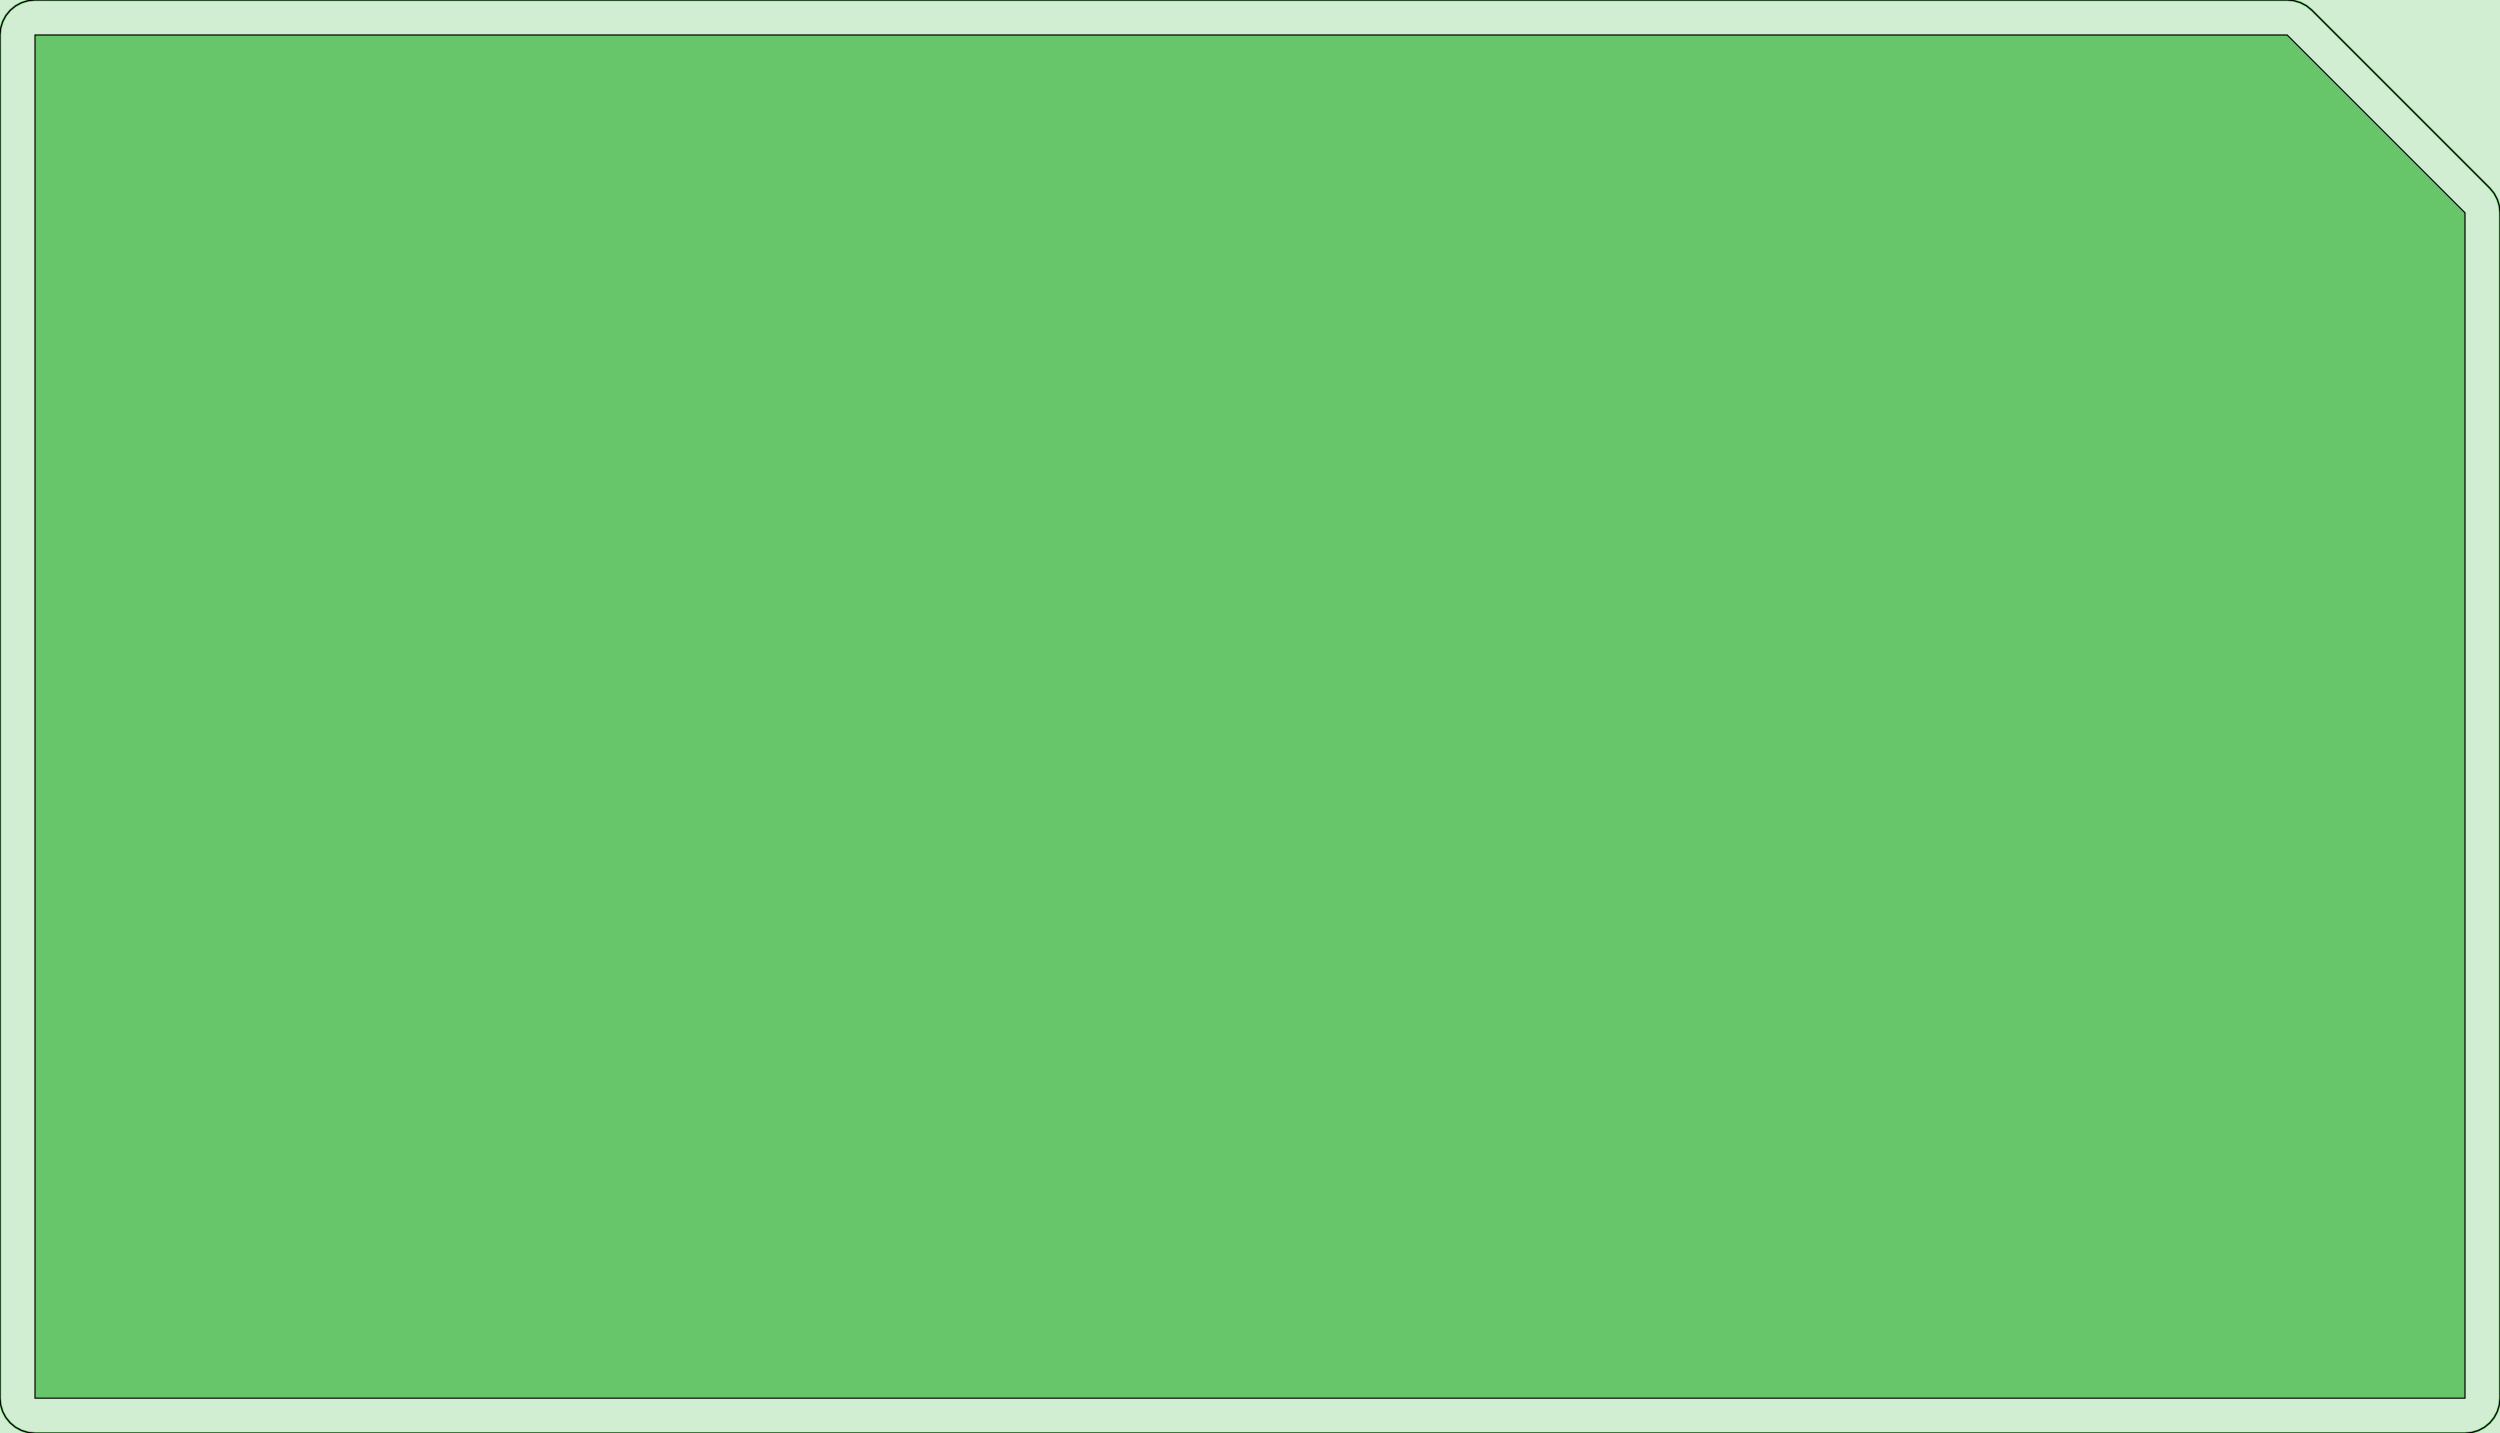 <?xml version="1.0" standalone="no"?>
<!DOCTYPE svg PUBLIC "-//W3C//DTD SVG 1.1//EN"
"http://www.w3.org/Graphics/SVG/1.1/DTD/svg11.dtd">
<!-- original:
<svg width="202.469" height="116.069" viewBox="0 0 4218.11 2418.11" version="1.1"
-->
<svg width="2024.69" height="1160.69" viewBox="0 0 4218.11 2418.11" version="1.1"
xmlns="http://www.w3.org/2000/svg"
xmlns:xlink="http://www.w3.org/1999/xlink">
<g fill-rule="evenodd"><path d="M 0,0 L 4218.11,0 L 4218.11,2418.11 L 0,2418.11 L 0,0 z " style="fill-opacity:0.3;fill:rgb(103,198,105);"/></g>
<g fill-rule="evenodd"><path d="M 0.001,59.055 L 1.136,47.534 L 4.496,36.456 L 9.954,26.247 L 17.298,17.298 L 26.247,9.954 L 36.456,4.496 L 47.534,1.136 L 59.055,0.001 L 3859.06,0.001 L 3870.58,1.136 L 3881.65,4.496 L 3891.86,9.954 L 3900.81,17.298 L 4200.81,317.298 L 4208.16,326.246 L 4213.61,336.456 L 4216.97,347.534 L 4218.11,359.055 L 4218.11,2359.06 L 4216.97,2370.58 L 4213.61,2381.65 L 4208.16,2391.86 L 4200.81,2400.81 L 4191.86,2408.16 L 4181.65,2413.61 L 4170.58,2416.97 L 4159.06,2418.11 L 59.055,2418.11 L 47.534,2416.97 L 36.456,2413.61 L 26.247,2408.16 L 17.298,2400.81 L 9.954,2391.86 L 4.496,2381.65 L 1.136,2370.58 L 0.001,2359.06 L 0.001,59.055 z " style="fill-opacity:0;stroke:rgb(103,198,105);stroke-width:4"/></g>
<g fill-rule="evenodd"><path d="M 0.001,59.055 L 1.136,47.534 L 4.496,36.456 L 9.954,26.247 L 17.298,17.298 L 26.247,9.954 L 36.456,4.496 L 47.534,1.136 L 59.055,0.001 L 3859.06,0.001 L 3870.58,1.136 L 3881.65,4.496 L 3891.86,9.954 L 3900.81,17.298 L 4200.81,317.298 L 4208.16,326.246 L 4213.61,336.456 L 4216.97,347.534 L 4218.11,359.055 L 4218.11,2359.06 L 4216.97,2370.58 L 4213.61,2381.65 L 4208.16,2391.86 L 4200.81,2400.81 L 4191.86,2408.16 L 4181.65,2413.61 L 4170.58,2416.97 L 4159.06,2418.11 L 59.055,2418.11 L 47.534,2416.97 L 36.456,2413.61 L 26.247,2408.16 L 17.298,2400.81 L 9.954,2391.86 L 4.496,2381.65 L 1.136,2370.58 L 0.001,2359.06 L 0.001,59.055 z " style="fill-opacity:0;stroke:rgb(0,0,0);stroke-width:2"/></g>
<g fill-rule="evenodd"><path d="M 59.055,59.055 L 3859.06,59.055 L 4159.06,359.055 L 4159.06,2359.06 L 59.055,2359.06 L 59.055,59.055 z " style="fill-opacity:1;fill:rgb(103,198,105);stroke:rgb(0,0,0);stroke-width:2"/></g>
</svg>
